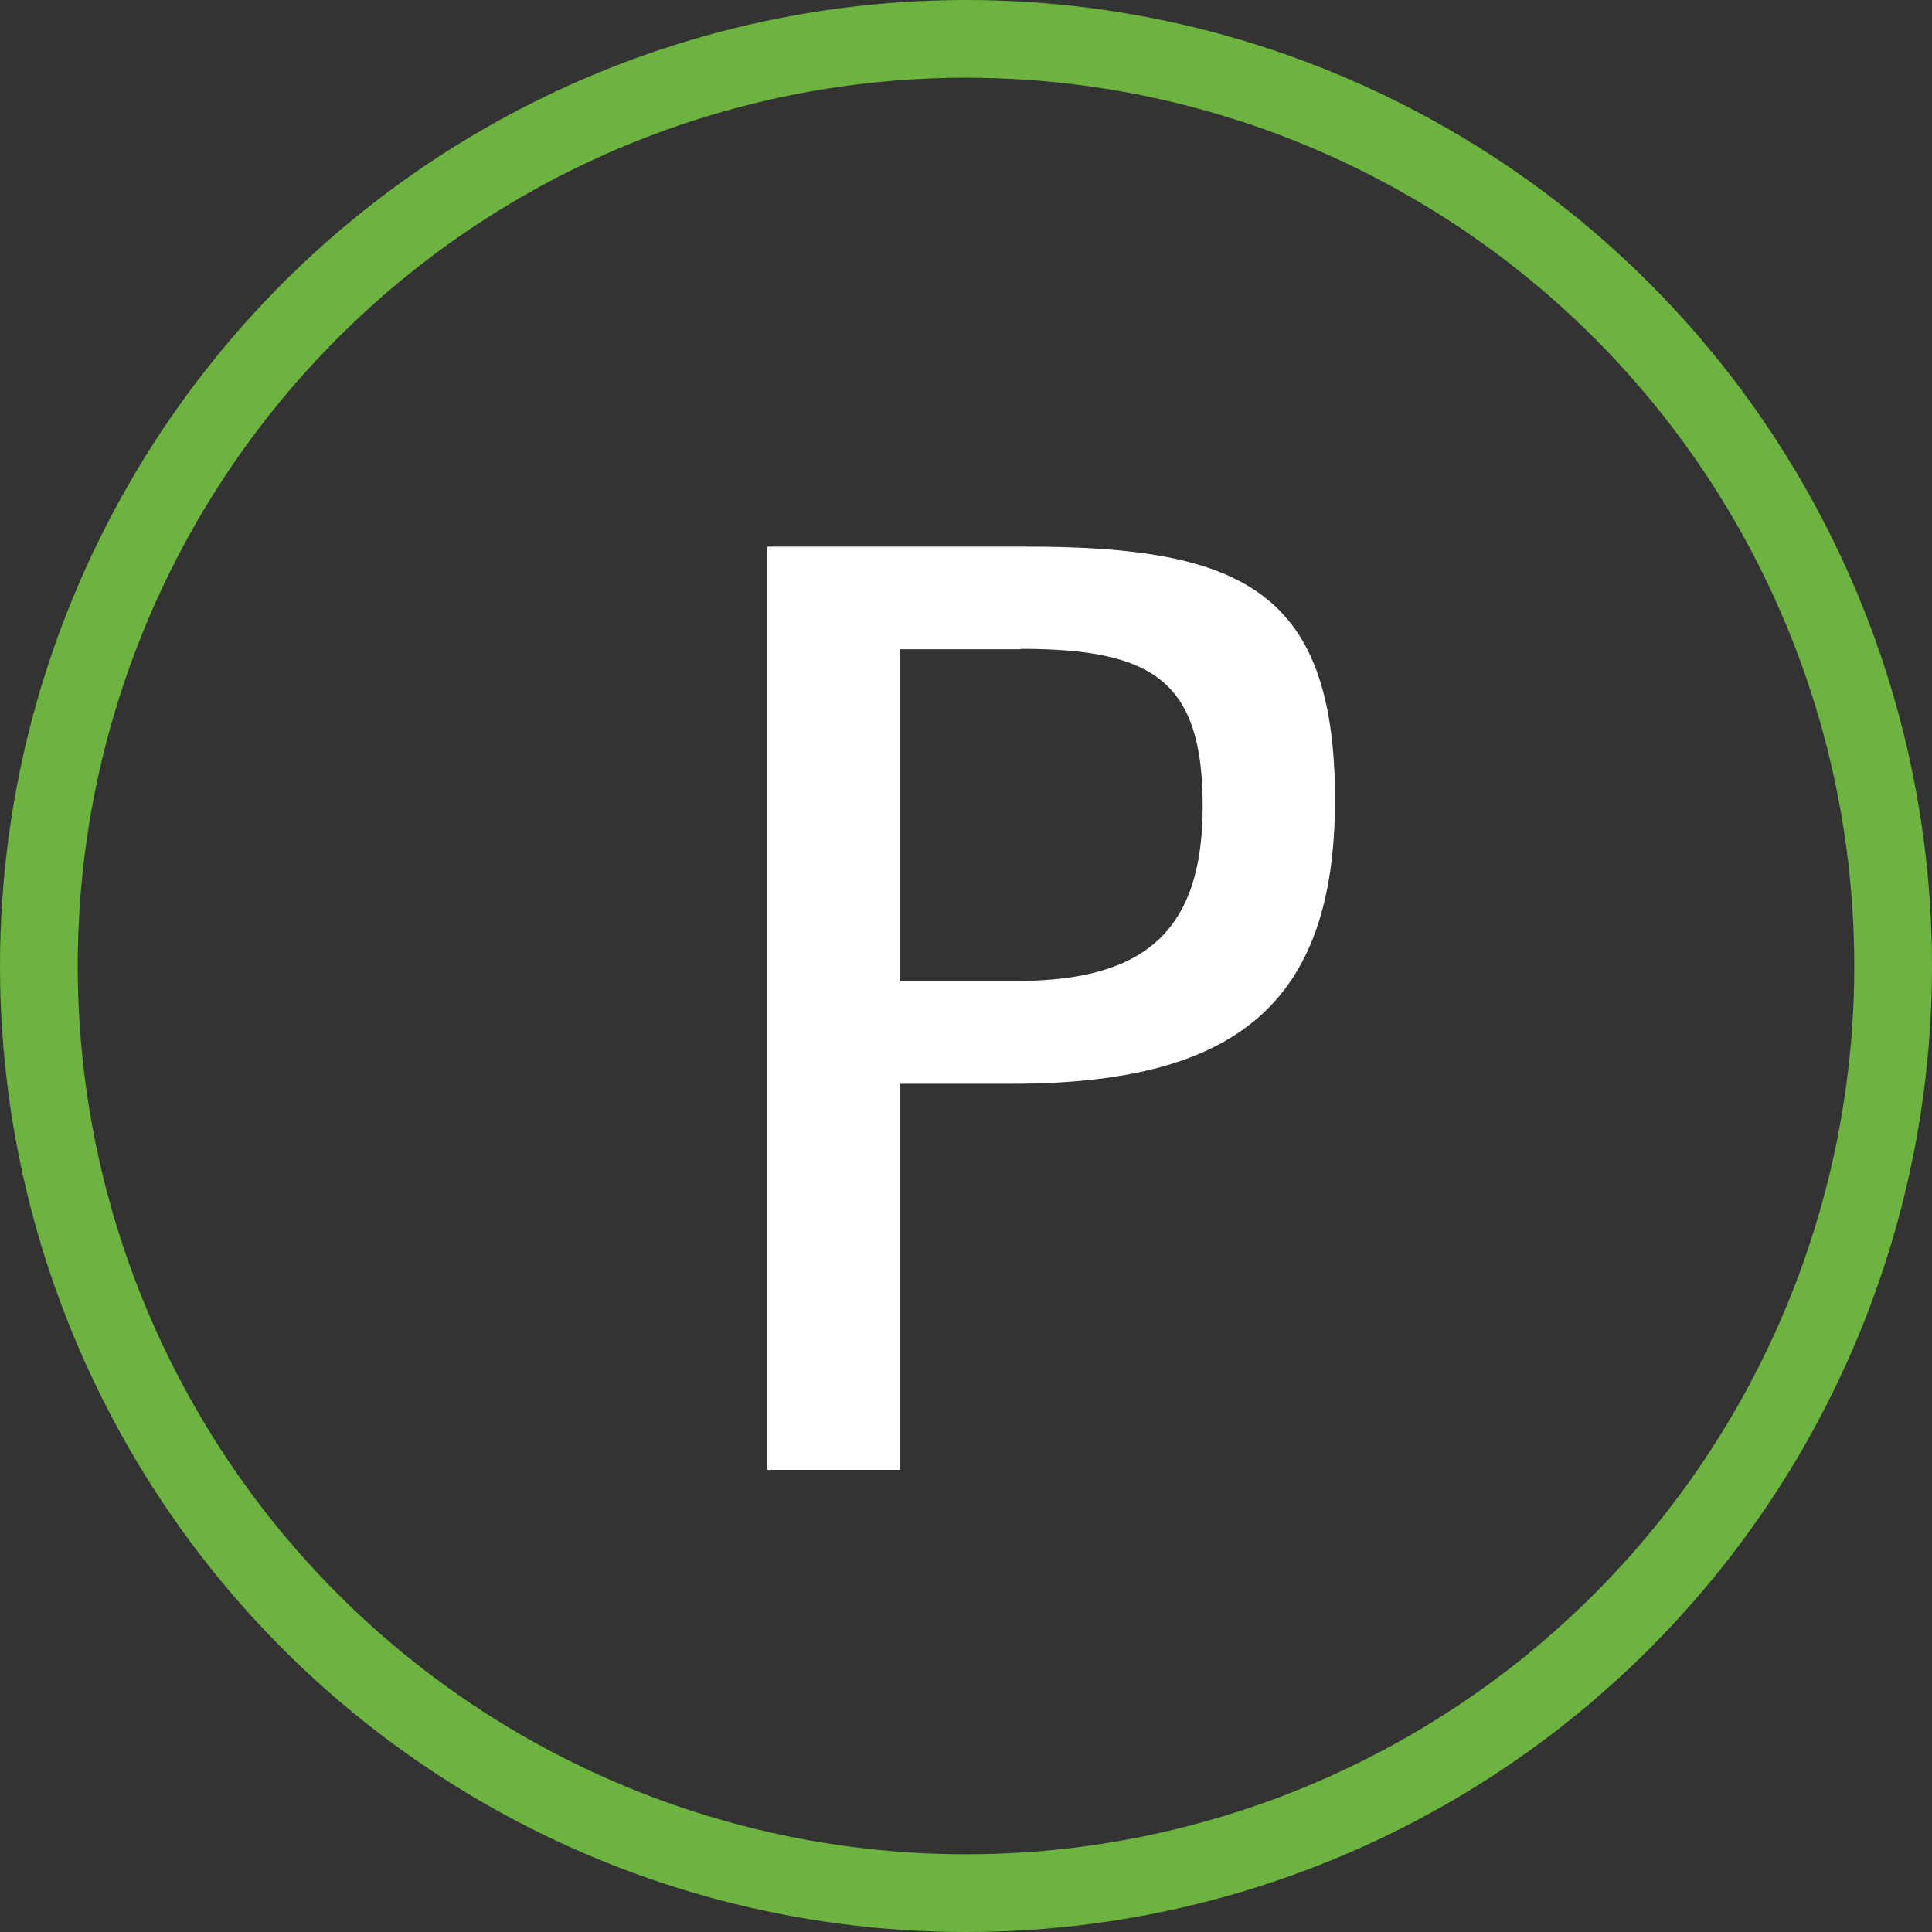 <svg id="Layer_1" data-name="Layer 1" xmlns="http://www.w3.org/2000/svg" viewBox="0 0 99.42 99.42"><rect x="0" y="0" width="99.42" height="99.42" fill="#333333" stroke="none"/><defs><style>.cls-1{fill:none;stroke:#6cb33f;stroke-miterlimit:10;stroke-width:4px;}.cls-2{fill:#fff;}</style></defs><title>P Logo</title><circle class="cls-1" cx="49.71" cy="49.71" r="47.71"/><path class="cls-2" d="M52.23,56H46.48V75.87H39.65V28.36H53c11.14,0,15.86,2.32,15.86,13.06C68.84,51.87,63.78,56,52.23,56Zm.47-22.36H46.48V50.71h6c6.63,0,9.57-2.6,9.57-9S59.54,33.62,52.7,33.62Z" transform="translate(-0.16 -0.23)"/></svg>
